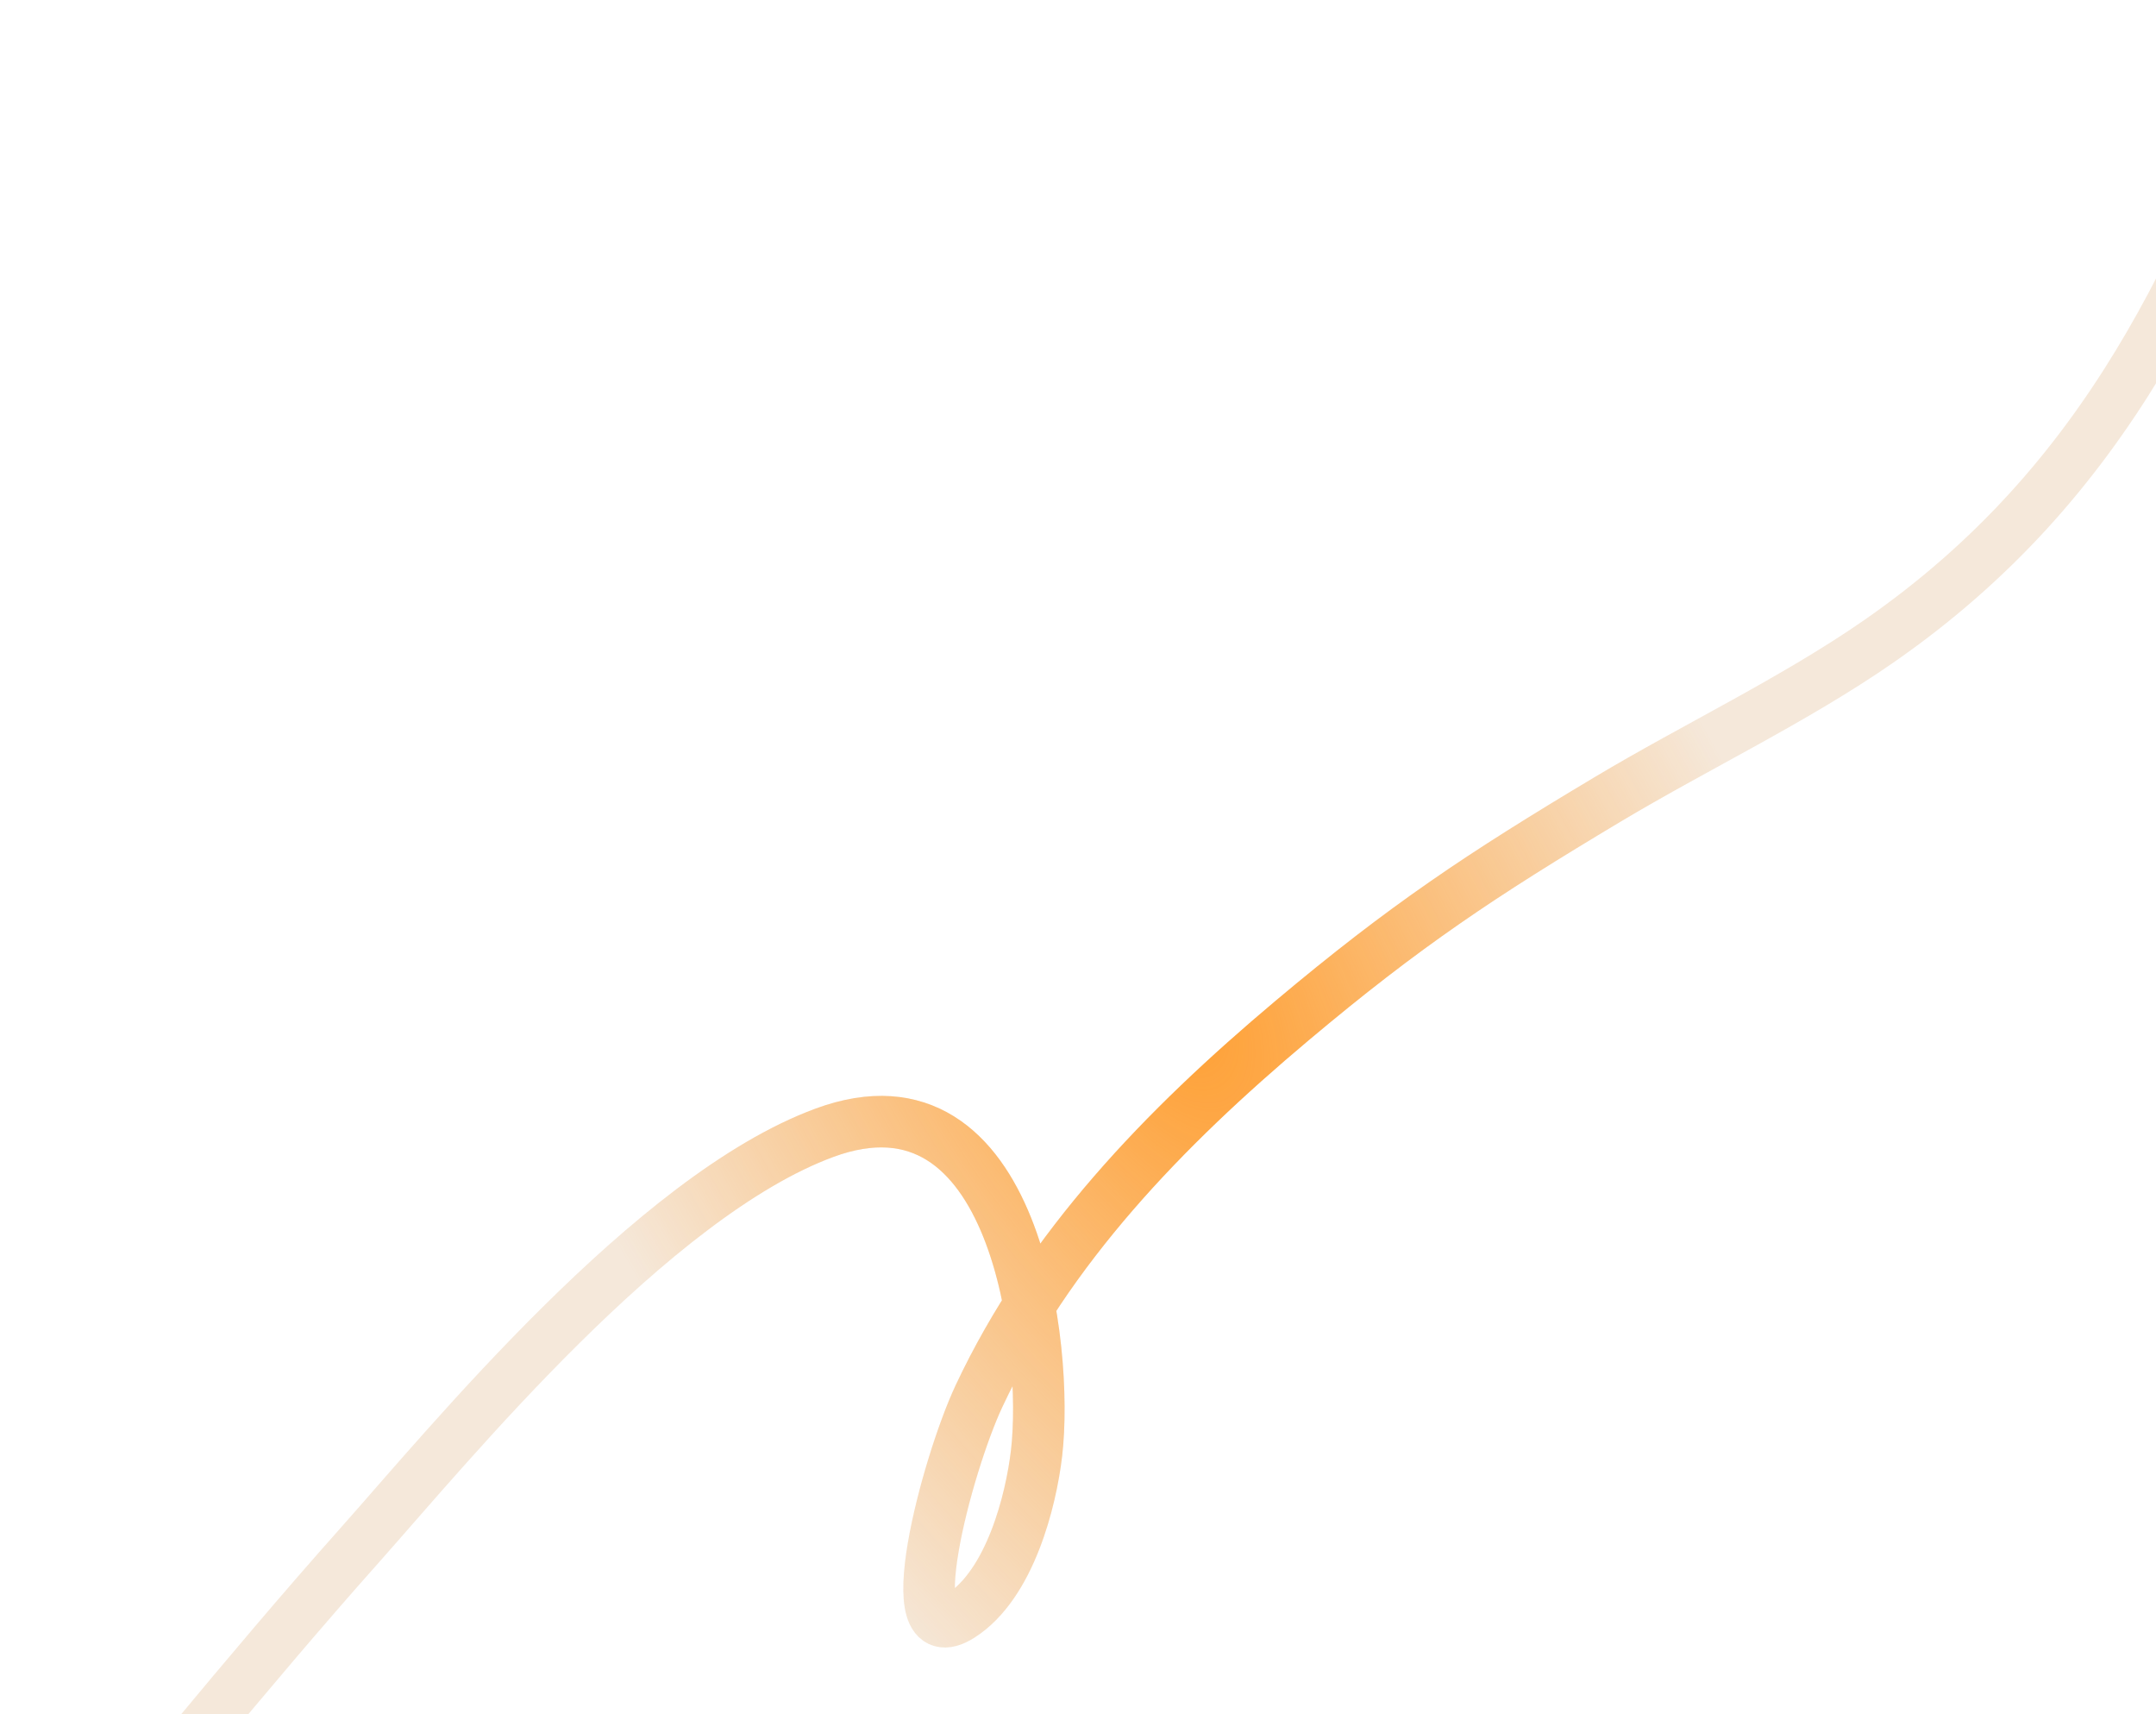 <svg width="795" height="632" viewBox="0 0 795 632" fill="none" xmlns="http://www.w3.org/2000/svg">
<path d="M9.826 715.286C50.74 666.766 90.28 617.239 132.567 569.727C165.952 532.217 240.555 440.994 303.995 417.601C374.925 391.446 386.678 497.28 382.231 535.597C380.194 553.148 372.475 584.025 354.275 595.67C329.983 611.214 349.239 539.737 360.968 514.729C386.592 460.09 429.102 416.026 476.384 376.285C518.197 341.139 546.021 322.659 592.825 294.677C625.253 275.29 661.724 257.977 692.795 236.42C777.757 177.471 811.562 98.347 844.997 10" stroke="#E7C7A3" stroke-opacity="0.4" stroke-width="19" stroke-linecap="round"/>
<path d="M9.826 715.286C50.74 666.766 90.28 617.239 132.567 569.727C165.952 532.217 240.555 440.994 303.995 417.601C374.925 391.446 386.678 497.28 382.231 535.597C380.194 553.148 372.475 584.025 354.275 595.67C329.983 611.214 349.239 539.737 360.968 514.729C386.592 460.09 429.102 416.026 476.384 376.285C518.197 341.139 546.021 322.659 592.825 294.677C625.253 275.29 661.724 257.977 692.795 236.42C777.757 177.471 811.562 98.347 844.997 10" stroke="url(#paint0_radial_168_24)" stroke-width="19" stroke-linecap="round"/>
<defs>
<radialGradient id="paint0_radial_168_24" cx="0" cy="0" r="1" gradientUnits="userSpaceOnUse" gradientTransform="translate(427.412 362.643) rotate(149.676) scale(220.798 435.384)">
<stop stop-color="#FF9E30"/>
<stop offset="1" stop-color="#FF9E30" stop-opacity="0"/>
</radialGradient>
</defs>
</svg>
